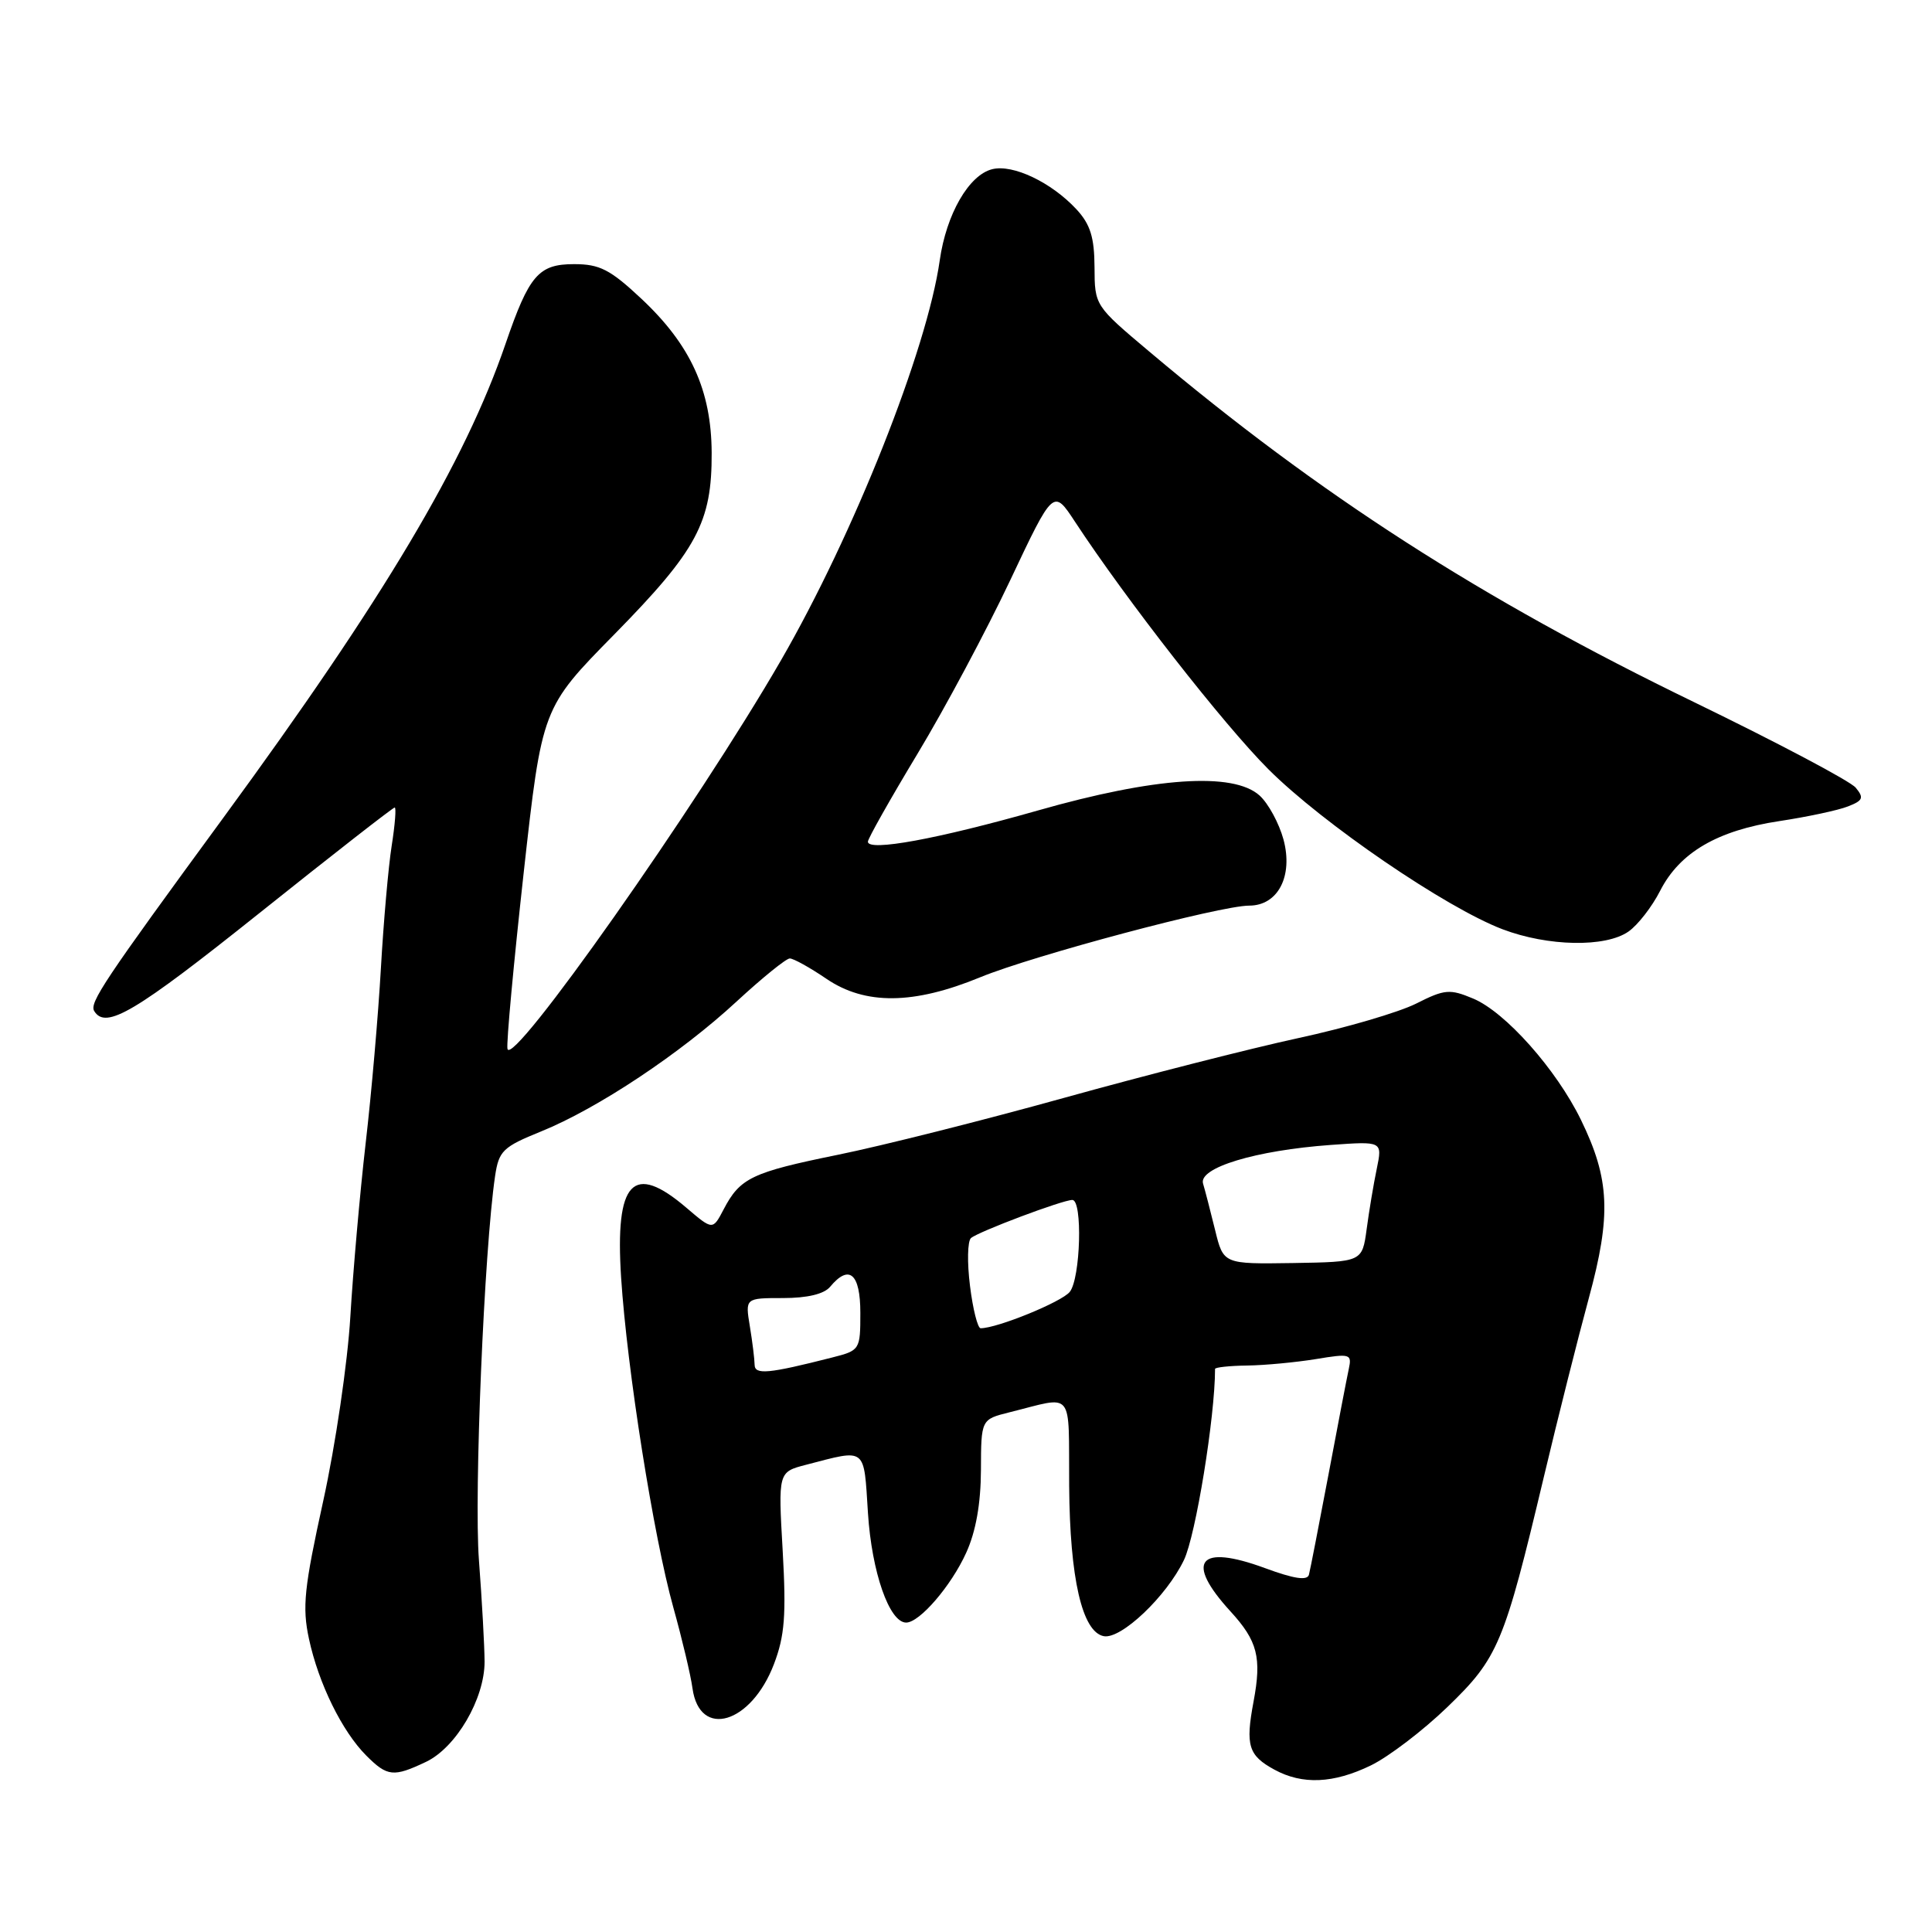 <?xml version="1.0" encoding="UTF-8" standalone="no"?>
<!DOCTYPE svg PUBLIC "-//W3C//DTD SVG 1.1//EN" "http://www.w3.org/Graphics/SVG/1.1/DTD/svg11.dtd" >
<svg xmlns="http://www.w3.org/2000/svg" xmlns:xlink="http://www.w3.org/1999/xlink" version="1.1" viewBox="0 0 256 256">
 <g >
 <path fill="currentColor"
d=" M 181.64 233.93 C 183.99 232.79 188.56 229.31 191.80 226.18 C 198.52 219.69 199.30 217.84 204.56 195.73 C 206.42 187.90 209.11 177.22 210.53 172.00 C 213.52 161.01 213.31 156.23 209.48 148.38 C 206.21 141.68 199.46 134.09 195.19 132.31 C 192.10 131.02 191.43 131.07 187.65 132.98 C 185.37 134.13 178.32 136.20 172.00 137.56 C 165.68 138.93 151.72 142.49 141.00 145.47 C 130.28 148.45 116.78 151.85 111.00 153.02 C 99.62 155.34 98.06 156.08 95.88 160.26 C 94.44 163.01 94.44 163.01 90.97 160.05 C 83.85 153.96 81.48 156.49 82.30 169.28 C 83.09 181.43 86.60 203.61 89.22 213.00 C 90.37 217.12 91.52 221.95 91.76 223.72 C 92.70 230.45 99.53 228.42 102.55 220.51 C 103.98 216.76 104.19 214.04 103.71 205.49 C 103.11 195.05 103.11 195.05 106.81 194.09 C 114.90 191.99 114.44 191.64 115.01 200.50 C 115.51 208.31 117.84 215.00 120.07 215.00 C 121.85 215.00 126.04 210.14 128.03 205.74 C 129.31 202.93 129.96 199.24 129.98 194.79 C 130.00 188.08 130.00 188.08 133.75 187.14 C 142.46 184.98 141.58 183.90 141.67 196.90 C 141.76 209.15 143.39 216.24 146.25 216.80 C 148.54 217.25 154.57 211.53 156.88 206.71 C 158.44 203.46 161.00 187.73 161.00 181.39 C 161.00 181.18 162.91 180.97 165.25 180.94 C 167.59 180.91 171.68 180.52 174.34 180.09 C 178.92 179.33 179.15 179.40 178.72 181.40 C 178.47 182.55 177.25 188.90 176.01 195.50 C 174.76 202.10 173.61 208.02 173.44 208.66 C 173.22 209.47 171.46 209.20 167.61 207.78 C 158.81 204.54 156.96 206.86 163.03 213.50 C 166.64 217.44 167.20 219.62 166.10 225.48 C 165.01 231.30 165.42 232.61 168.87 234.49 C 172.58 236.51 176.69 236.33 181.64 233.93 Z  M 56.44 233.46 C 60.44 231.56 64.21 225.11 64.21 220.18 C 64.20 218.16 63.87 212.09 63.46 206.71 C 62.80 197.91 64.16 165.58 65.60 155.84 C 66.10 152.49 66.62 151.98 71.70 149.92 C 79.22 146.87 90.19 139.57 97.63 132.68 C 101.01 129.56 104.17 127.00 104.65 127.00 C 105.14 127.00 107.32 128.21 109.51 129.70 C 114.65 133.19 121.05 133.13 129.89 129.49 C 136.96 126.59 161.69 120.00 165.52 120.00 C 169.34 120.00 171.37 116.09 170.07 111.24 C 169.48 109.08 168.06 106.46 166.90 105.41 C 163.42 102.27 153.02 102.97 137.50 107.40 C 124.25 111.17 115.00 112.87 115.00 111.53 C 115.00 111.12 117.96 105.88 121.58 99.87 C 125.20 93.87 130.73 83.51 133.87 76.86 C 139.58 64.77 139.58 64.77 142.44 69.13 C 149.26 79.52 162.13 95.99 168.07 101.93 C 175.27 109.13 191.58 120.27 199.09 123.13 C 205.12 125.42 212.76 125.56 215.79 123.43 C 217.02 122.57 218.91 120.14 219.98 118.03 C 222.57 112.96 227.56 110.04 235.77 108.80 C 239.47 108.24 243.56 107.37 244.85 106.86 C 246.86 106.08 247.01 105.72 245.89 104.37 C 245.17 103.50 235.56 98.42 224.54 93.07 C 196.24 79.35 174.82 65.58 152.28 46.58 C 145.07 40.51 145.05 40.49 145.03 35.40 C 145.01 31.44 144.47 29.72 142.64 27.74 C 139.32 24.16 134.22 21.73 131.47 22.42 C 128.38 23.19 125.39 28.38 124.52 34.50 C 122.84 46.34 113.14 70.78 103.48 87.50 C 92.37 106.73 67.75 141.70 67.24 138.97 C 67.09 138.16 68.06 127.67 69.39 115.65 C 71.82 93.80 71.82 93.80 81.40 84.06 C 92.37 72.89 94.34 69.21 94.30 60.00 C 94.26 51.71 91.51 45.69 84.96 39.56 C 80.85 35.71 79.46 35.00 76.07 35.00 C 71.36 35.00 70.11 36.45 66.99 45.55 C 61.61 61.26 50.85 79.34 29.62 108.32 C 13.74 130.00 11.81 132.89 12.49 133.98 C 14.02 136.45 17.88 134.16 34.36 121.00 C 44.00 113.30 52.07 107.00 52.30 107.00 C 52.52 107.00 52.34 109.28 51.90 112.07 C 51.46 114.86 50.82 122.17 50.47 128.32 C 50.12 134.47 49.22 144.90 48.45 151.50 C 47.69 158.10 46.78 168.45 46.42 174.50 C 46.06 180.55 44.45 191.52 42.83 198.88 C 40.30 210.40 40.03 212.93 40.94 217.16 C 42.21 223.07 45.33 229.42 48.54 232.63 C 51.33 235.42 52.14 235.50 56.44 233.46 Z  M 99.99 180.83 C 99.98 180.10 99.70 177.81 99.36 175.75 C 98.74 172.00 98.74 172.00 103.75 172.00 C 106.98 172.00 109.20 171.47 110.00 170.50 C 112.52 167.47 114.00 168.75 114.00 173.96 C 114.00 178.86 113.95 178.94 110.25 179.88 C 101.81 182.03 100.00 182.20 99.99 180.83 Z  M 128.53 170.39 C 128.14 167.30 128.20 164.45 128.66 164.05 C 129.67 163.19 140.80 159.00 142.09 159.00 C 143.47 159.00 143.18 169.39 141.75 171.18 C 140.69 172.51 132.14 176.00 129.94 176.00 C 129.55 176.00 128.91 173.47 128.53 170.39 Z  M 161.01 163.00 C 160.40 160.53 159.69 157.75 159.41 156.83 C 158.79 154.73 166.38 152.43 176.34 151.71 C 183.18 151.22 183.18 151.22 182.43 154.86 C 182.01 156.86 181.41 160.46 181.09 162.86 C 180.50 167.21 180.50 167.21 171.31 167.36 C 162.11 167.50 162.11 167.50 161.01 163.00 Z "/>
</g>
</svg>